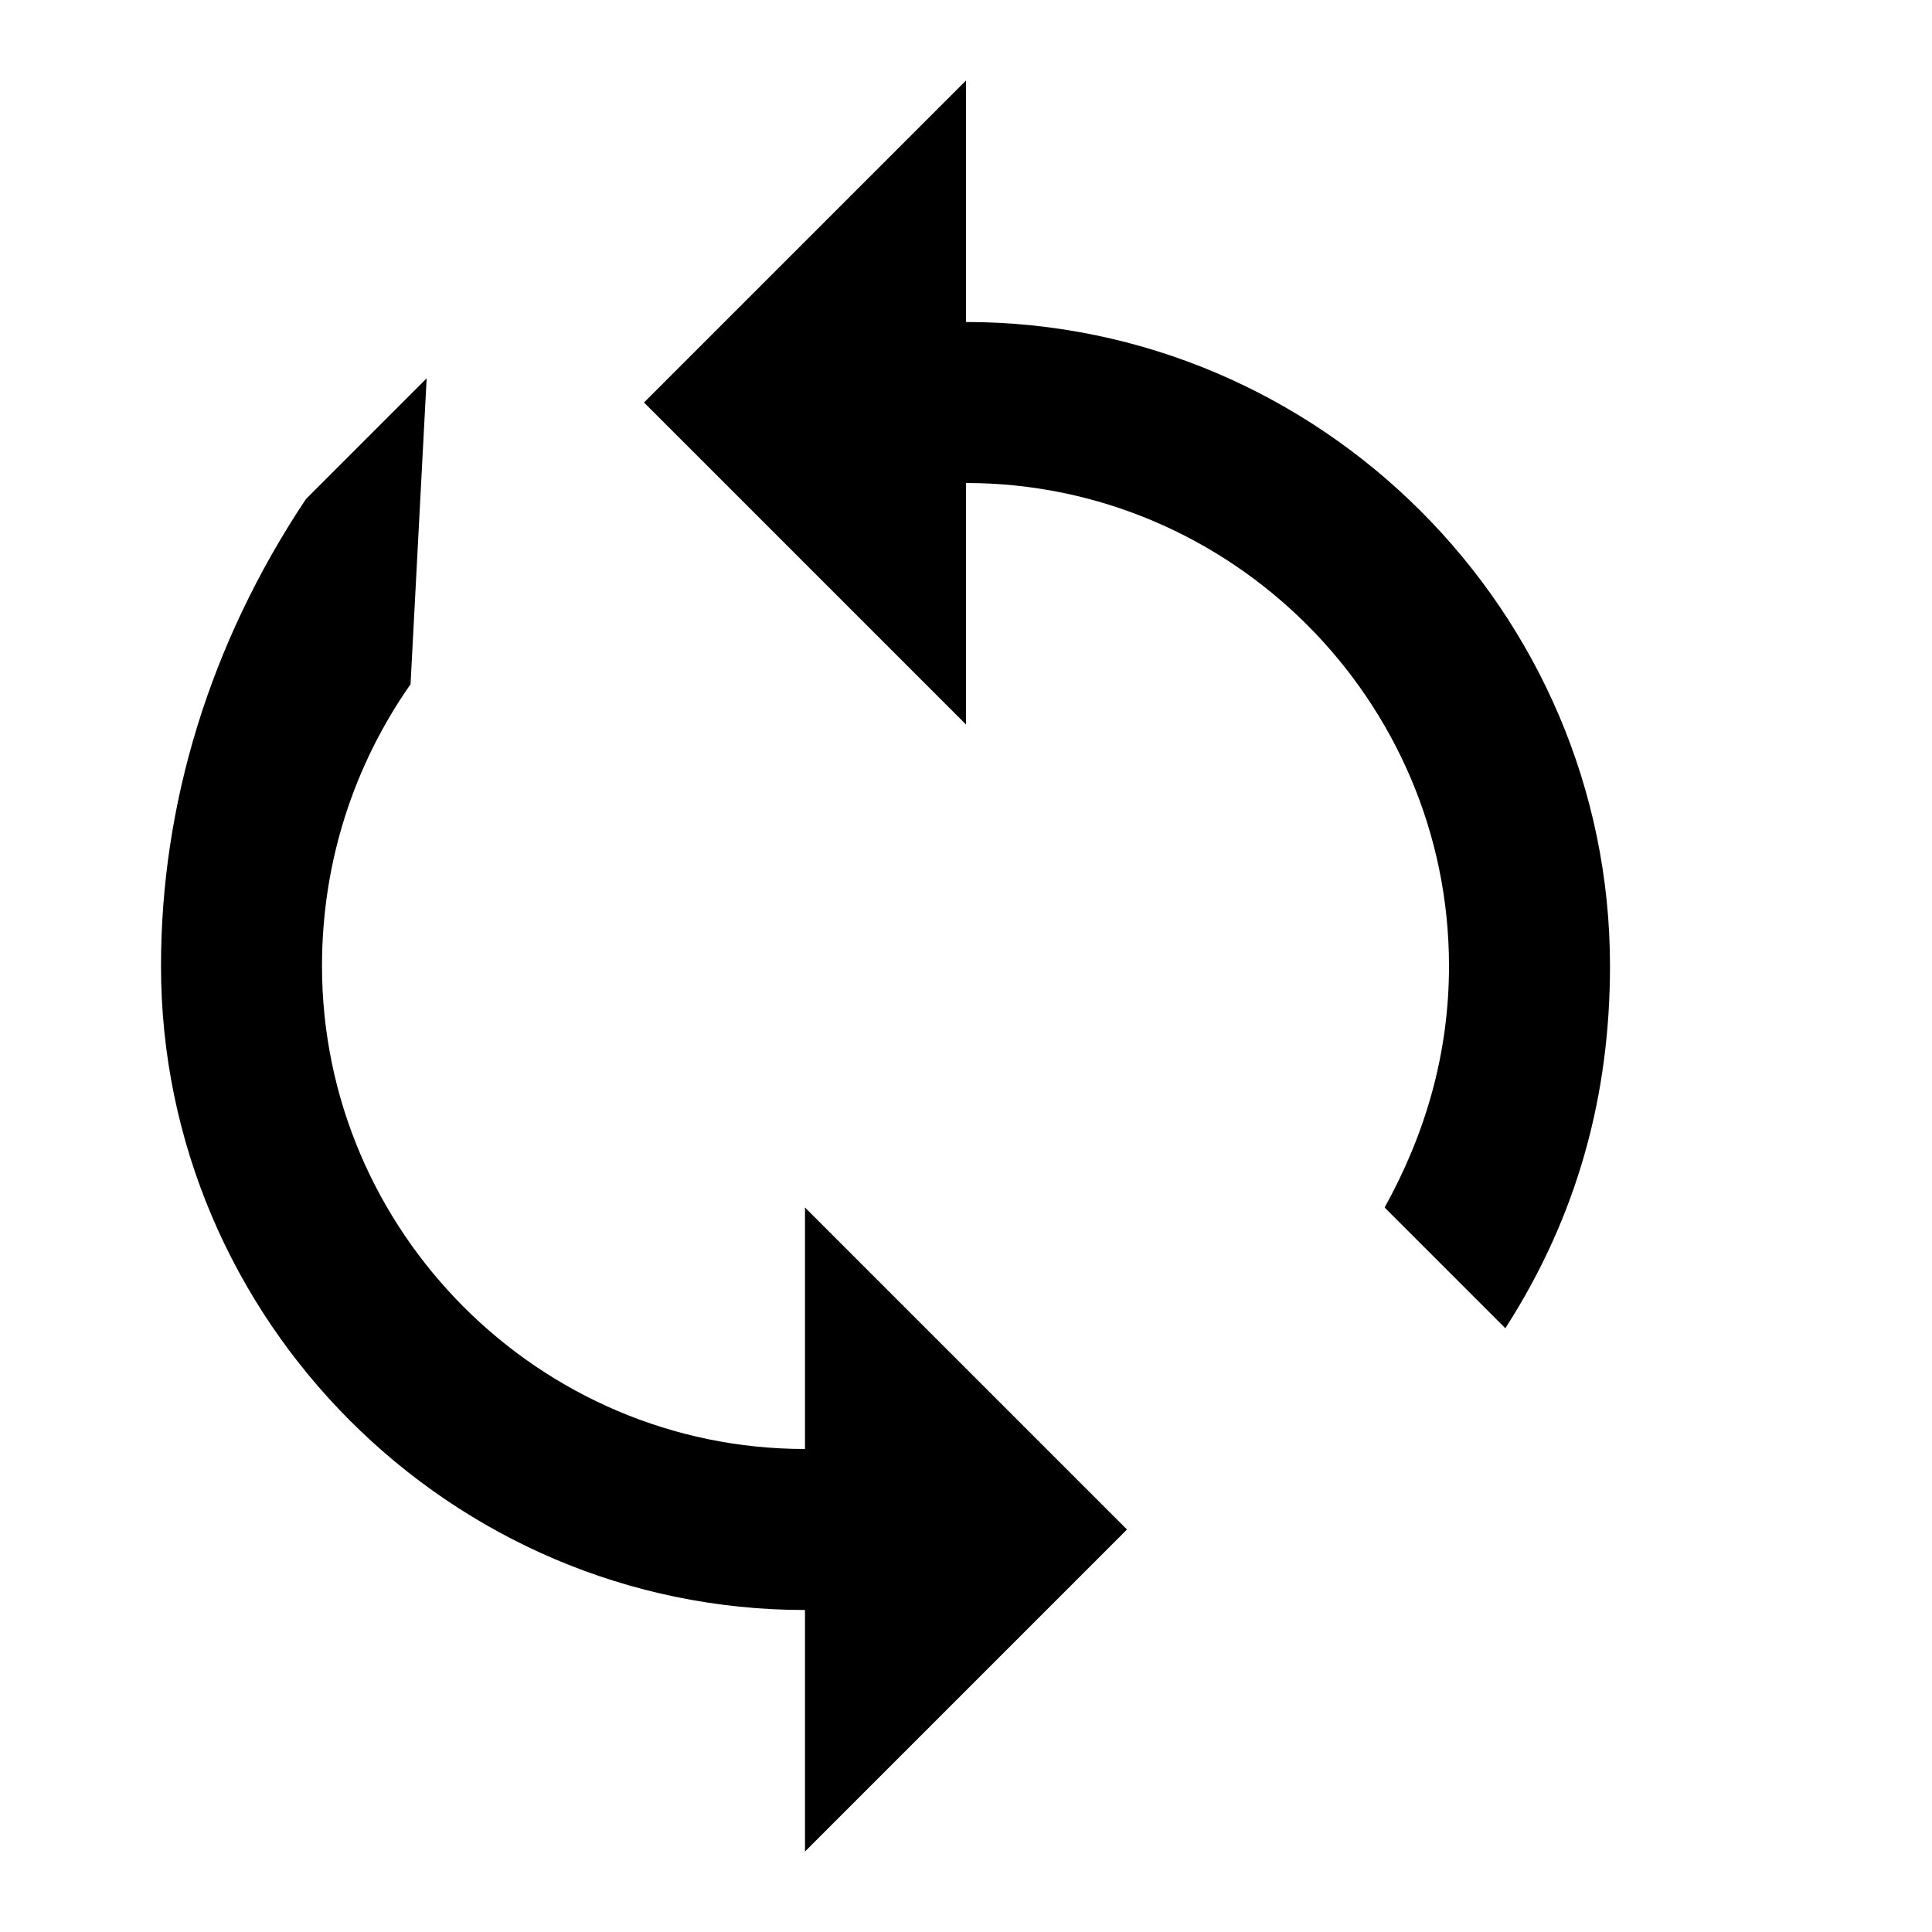 <svg xmlns="http://www.w3.org/2000/svg" width="24" height="24" viewBox="0 0 24 24" fill="currentColor"><path d='M12 4V1L8 5l4 4V6c3.3 0 6 2.7 6 6 0 1.1-.3 2.1-.8 3l1.5 1.5C19.6 15.1 20 13.6 20 12c0-4.4-3.6-8-8-8zm-6.7.7L3.8 6.2C2.6 8 2 10 2 12c0 4.4 3.6 8 8 8v3l4-4-4-4v3c-3.3 0-6-2.7-6-6 0-1.3.4-2.5 1.1-3.5z'/></svg>